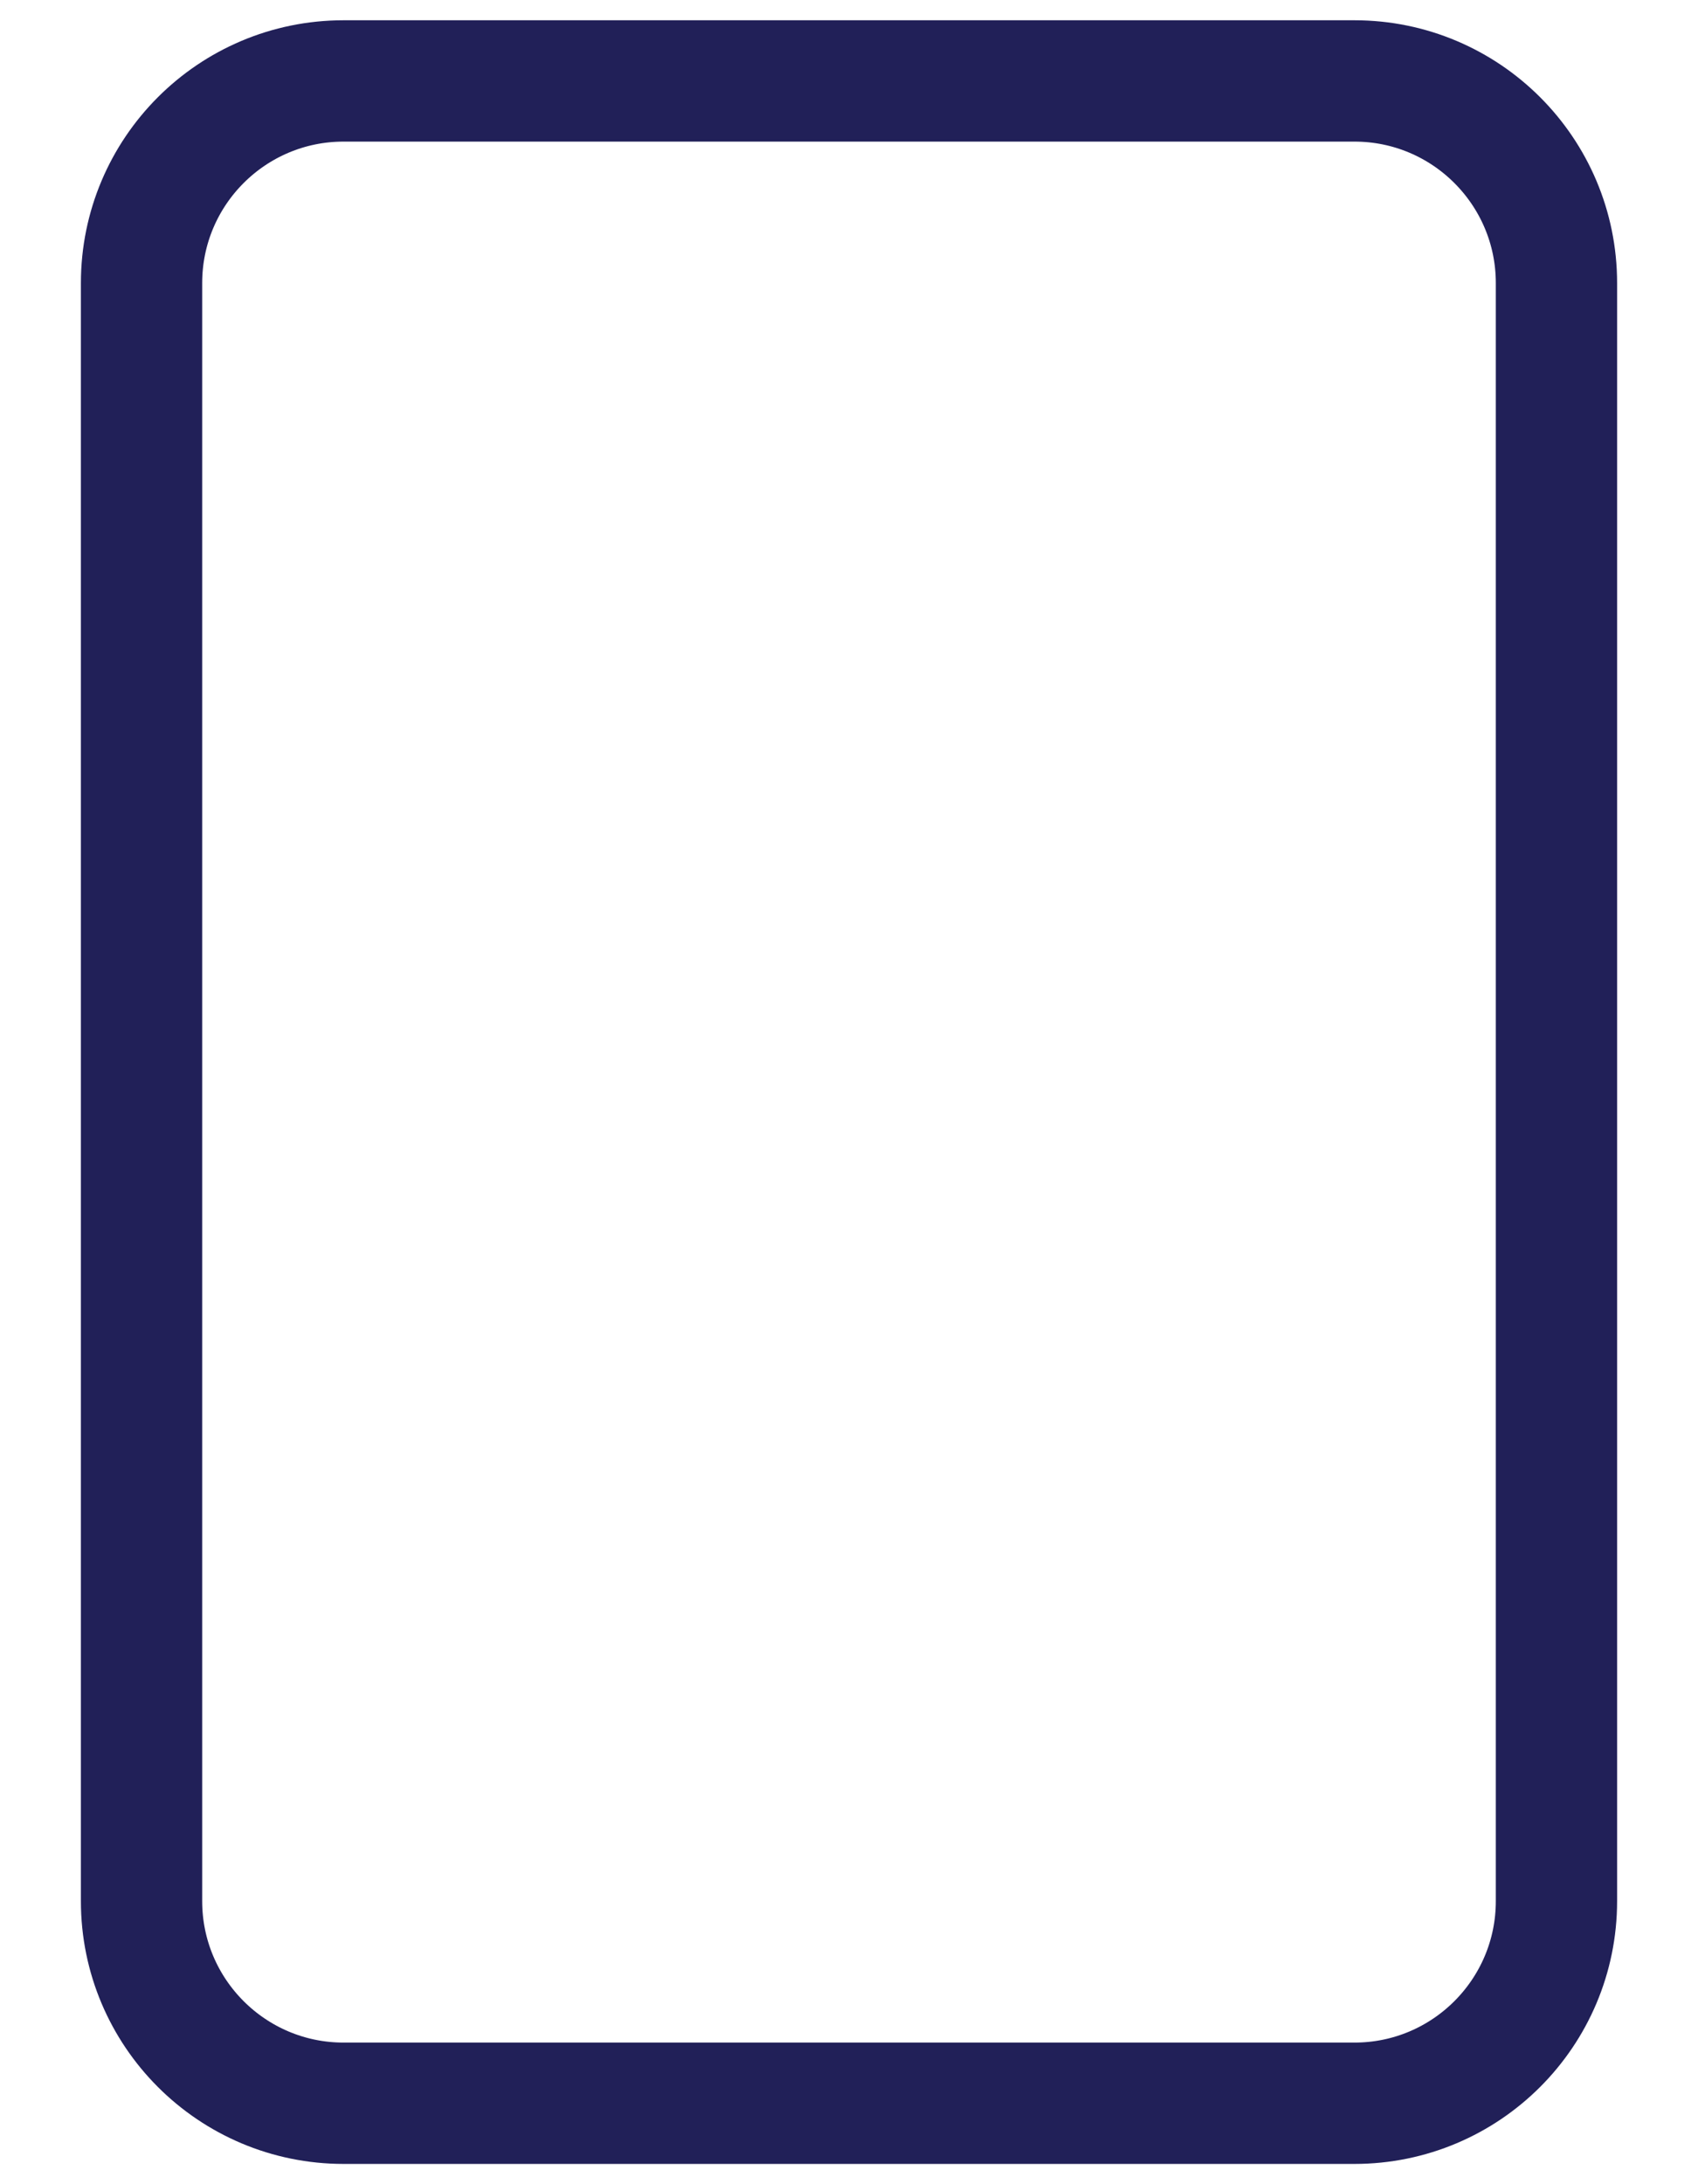 <svg width="14" height="18" viewBox="0 0 14 18" fill="none" xmlns="http://www.w3.org/2000/svg">
<path d="M11.167 0.667H2.833C1.913 0.667 1.167 1.413 1.167 2.333V15.667C1.167 16.587 1.913 17.333 2.833 17.333H11.167C12.087 17.333 12.833 16.587 12.833 15.667V2.333C12.833 1.413 12.087 0.667 11.167 0.667Z" stroke="#212058" stroke-linecap="round" stroke-linejoin="round"/>
</svg>
